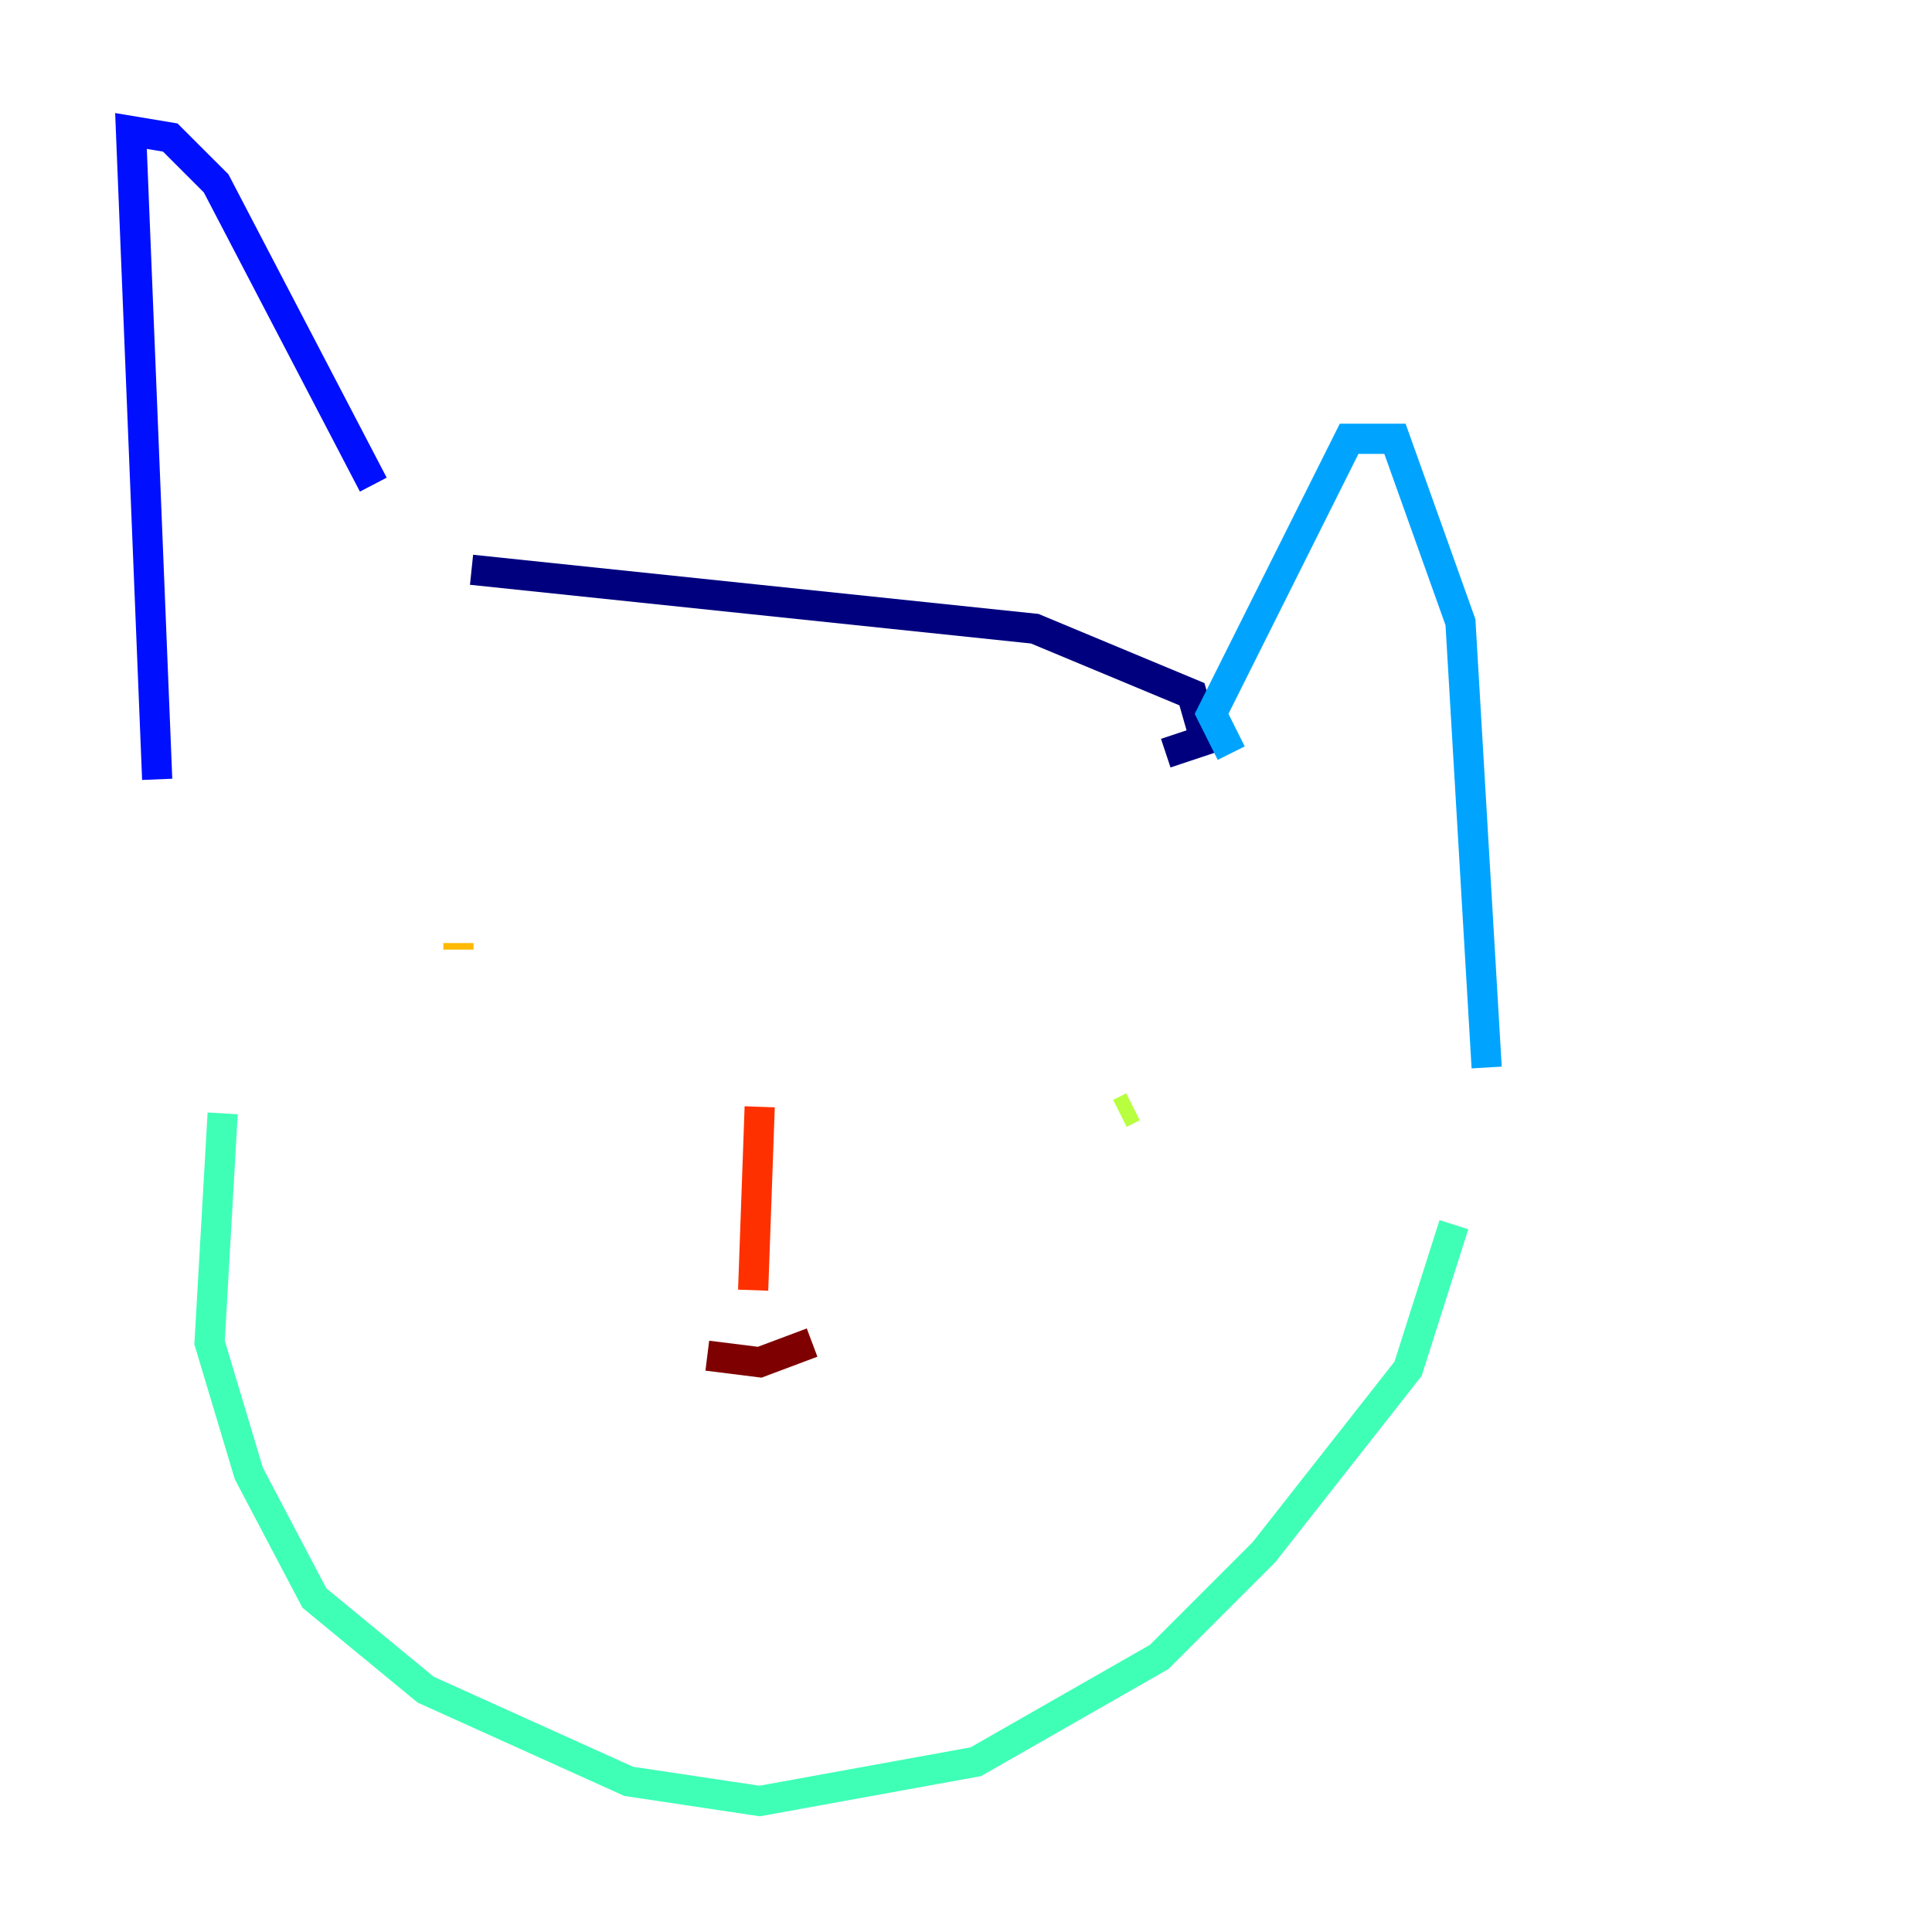 <?xml version="1.0" encoding="utf-8" ?>
<svg baseProfile="tiny" height="128" version="1.2" viewBox="0,0,128,128" width="128" xmlns="http://www.w3.org/2000/svg" xmlns:ev="http://www.w3.org/2001/xml-events" xmlns:xlink="http://www.w3.org/1999/xlink"><defs /><polyline fill="none" points="77.234,49.898 79.837,49.031 78.969,45.993 68.556,41.654 31.241,37.749" stroke="#00007f" stroke-width="2" /><polyline fill="none" points="24.732,32.108 14.319,12.149 11.281,9.112 8.678,8.678 10.414,51.634" stroke="#0010ff" stroke-width="2" /><polyline fill="none" points="81.573,49.898 80.271,47.295 87.647,32.542 89.383,29.071 92.42,29.071 96.759,41.22 98.495,70.725" stroke="#00a4ff" stroke-width="2" /><polyline fill="none" points="96.325,81.139 93.288,90.685 83.742,102.834 76.8,109.776 64.651,116.719 50.332,119.322 41.654,118.02 28.203,111.946 20.827,105.871 16.488,97.627 13.885,88.949 14.752,73.763" stroke="#3fffb7" stroke-width="2" /><polyline fill="none" points="75.064,73.329 74.197,73.763" stroke="#b7ff3f" stroke-width="2" /><polyline fill="none" points="30.373,62.481 30.373,62.915" stroke="#ffb900" stroke-width="2" /><polyline fill="none" points="50.332,73.329 49.898,85.478" stroke="#ff3000" stroke-width="2" /><polyline fill="none" points="53.803,88.949 50.332,90.251 46.861,89.817" stroke="#7f0000" stroke-width="2" /></svg>